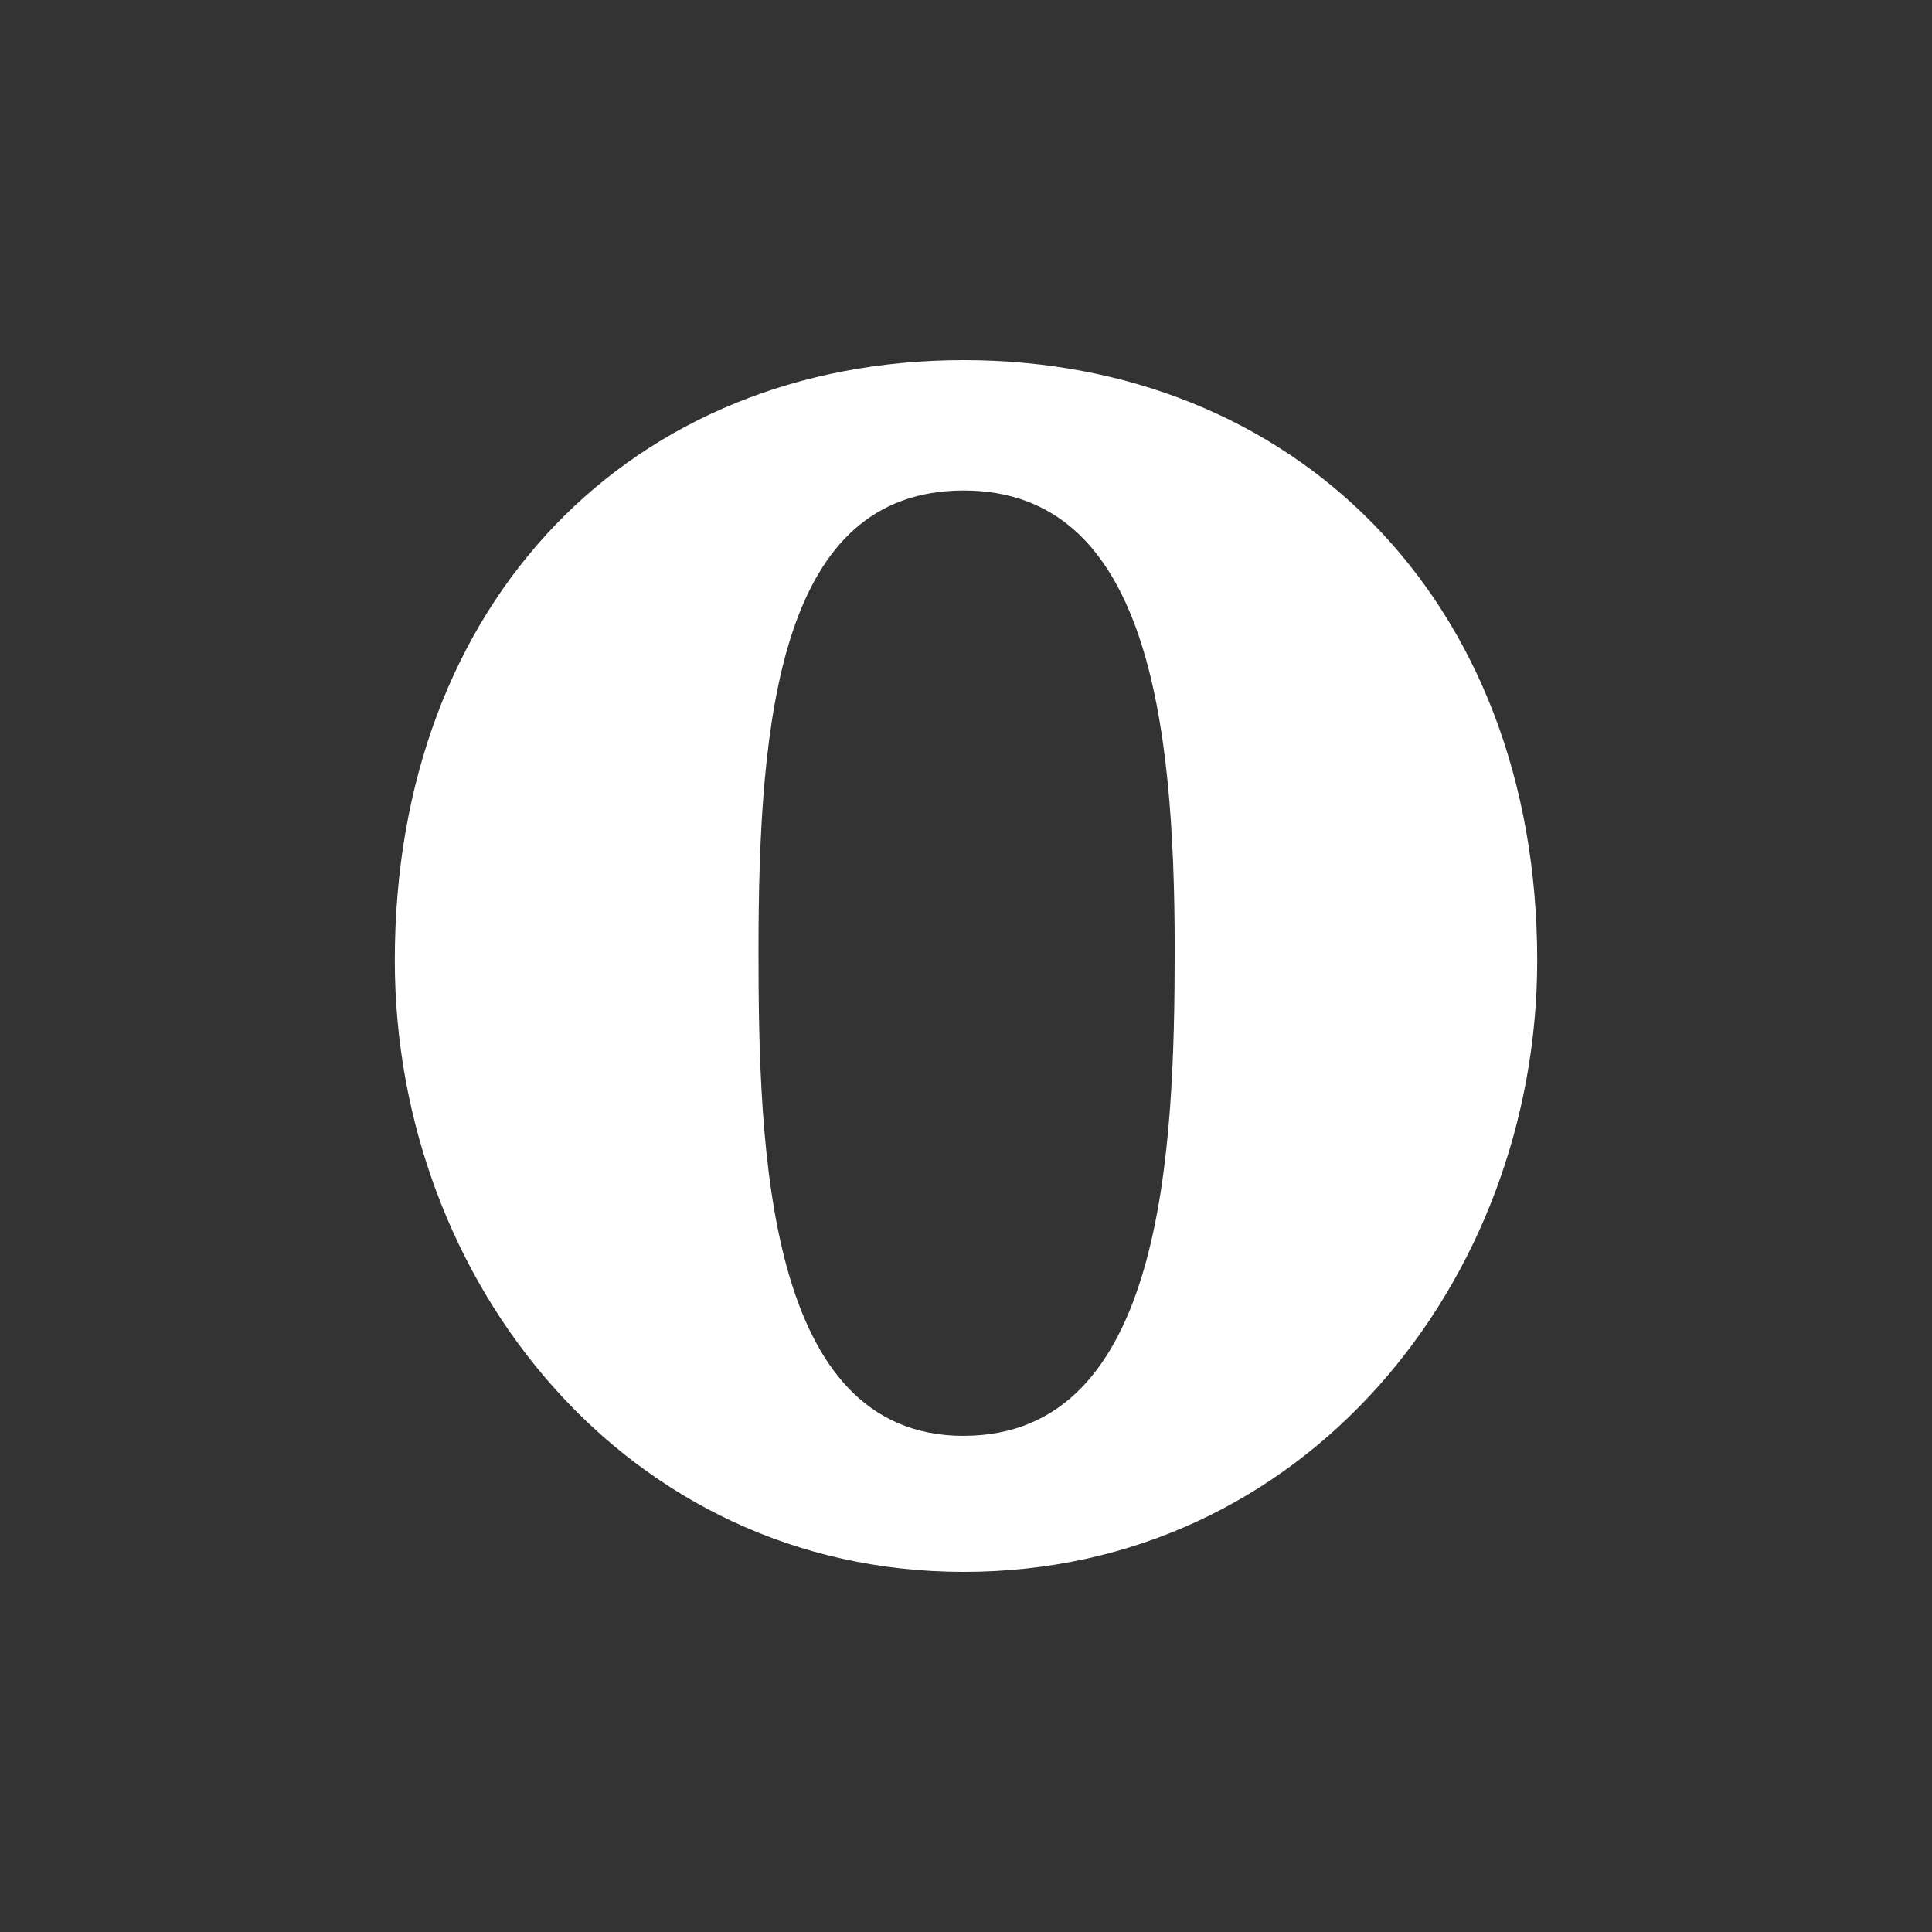 <?xml version="1.0" encoding="utf-8"?>
<!-- Generate more at customizr.net -->
<!DOCTYPE svg PUBLIC "-//W3C//DTD SVG 1.1//EN" "http://www.w3.org/Graphics/SVG/1.1/DTD/svg11.dtd">
<svg id="opera" class="custom-icon" version="1.1" xmlns="http://www.w3.org/2000/svg" xmlns:xlink="http://www.w3.org/1999/xlink" viewBox="0 0 100 100" style="height: 100px; width: 100px;">
	<rect x="0" y="0" width="100" height="100" fill="#333333" stroke="none"/>
	<path class="inner-shape" style="opacity: 1; fill: rgb(255, 255, 255);" transform="translate(18,18) scale(0.64)" d="M49.813,1C23.042,1,3.804,20.418,3.804,49.543C3.804,75.461,22.514,99,49.817,99c27.57,0,46.379-23.532,46.379-49.457 C96.196,20.185,76.343,1,49.813,1z M66.878,48.712c-0.007,16.207-0.87,39.284-17.062,39.284V88 c-15.962,0-16.598-23.09-16.598-39.268c0-18.986,1.777-37.187,16.598-37.187S66.878,29.976,66.878,48.712z"></path>
</svg>

